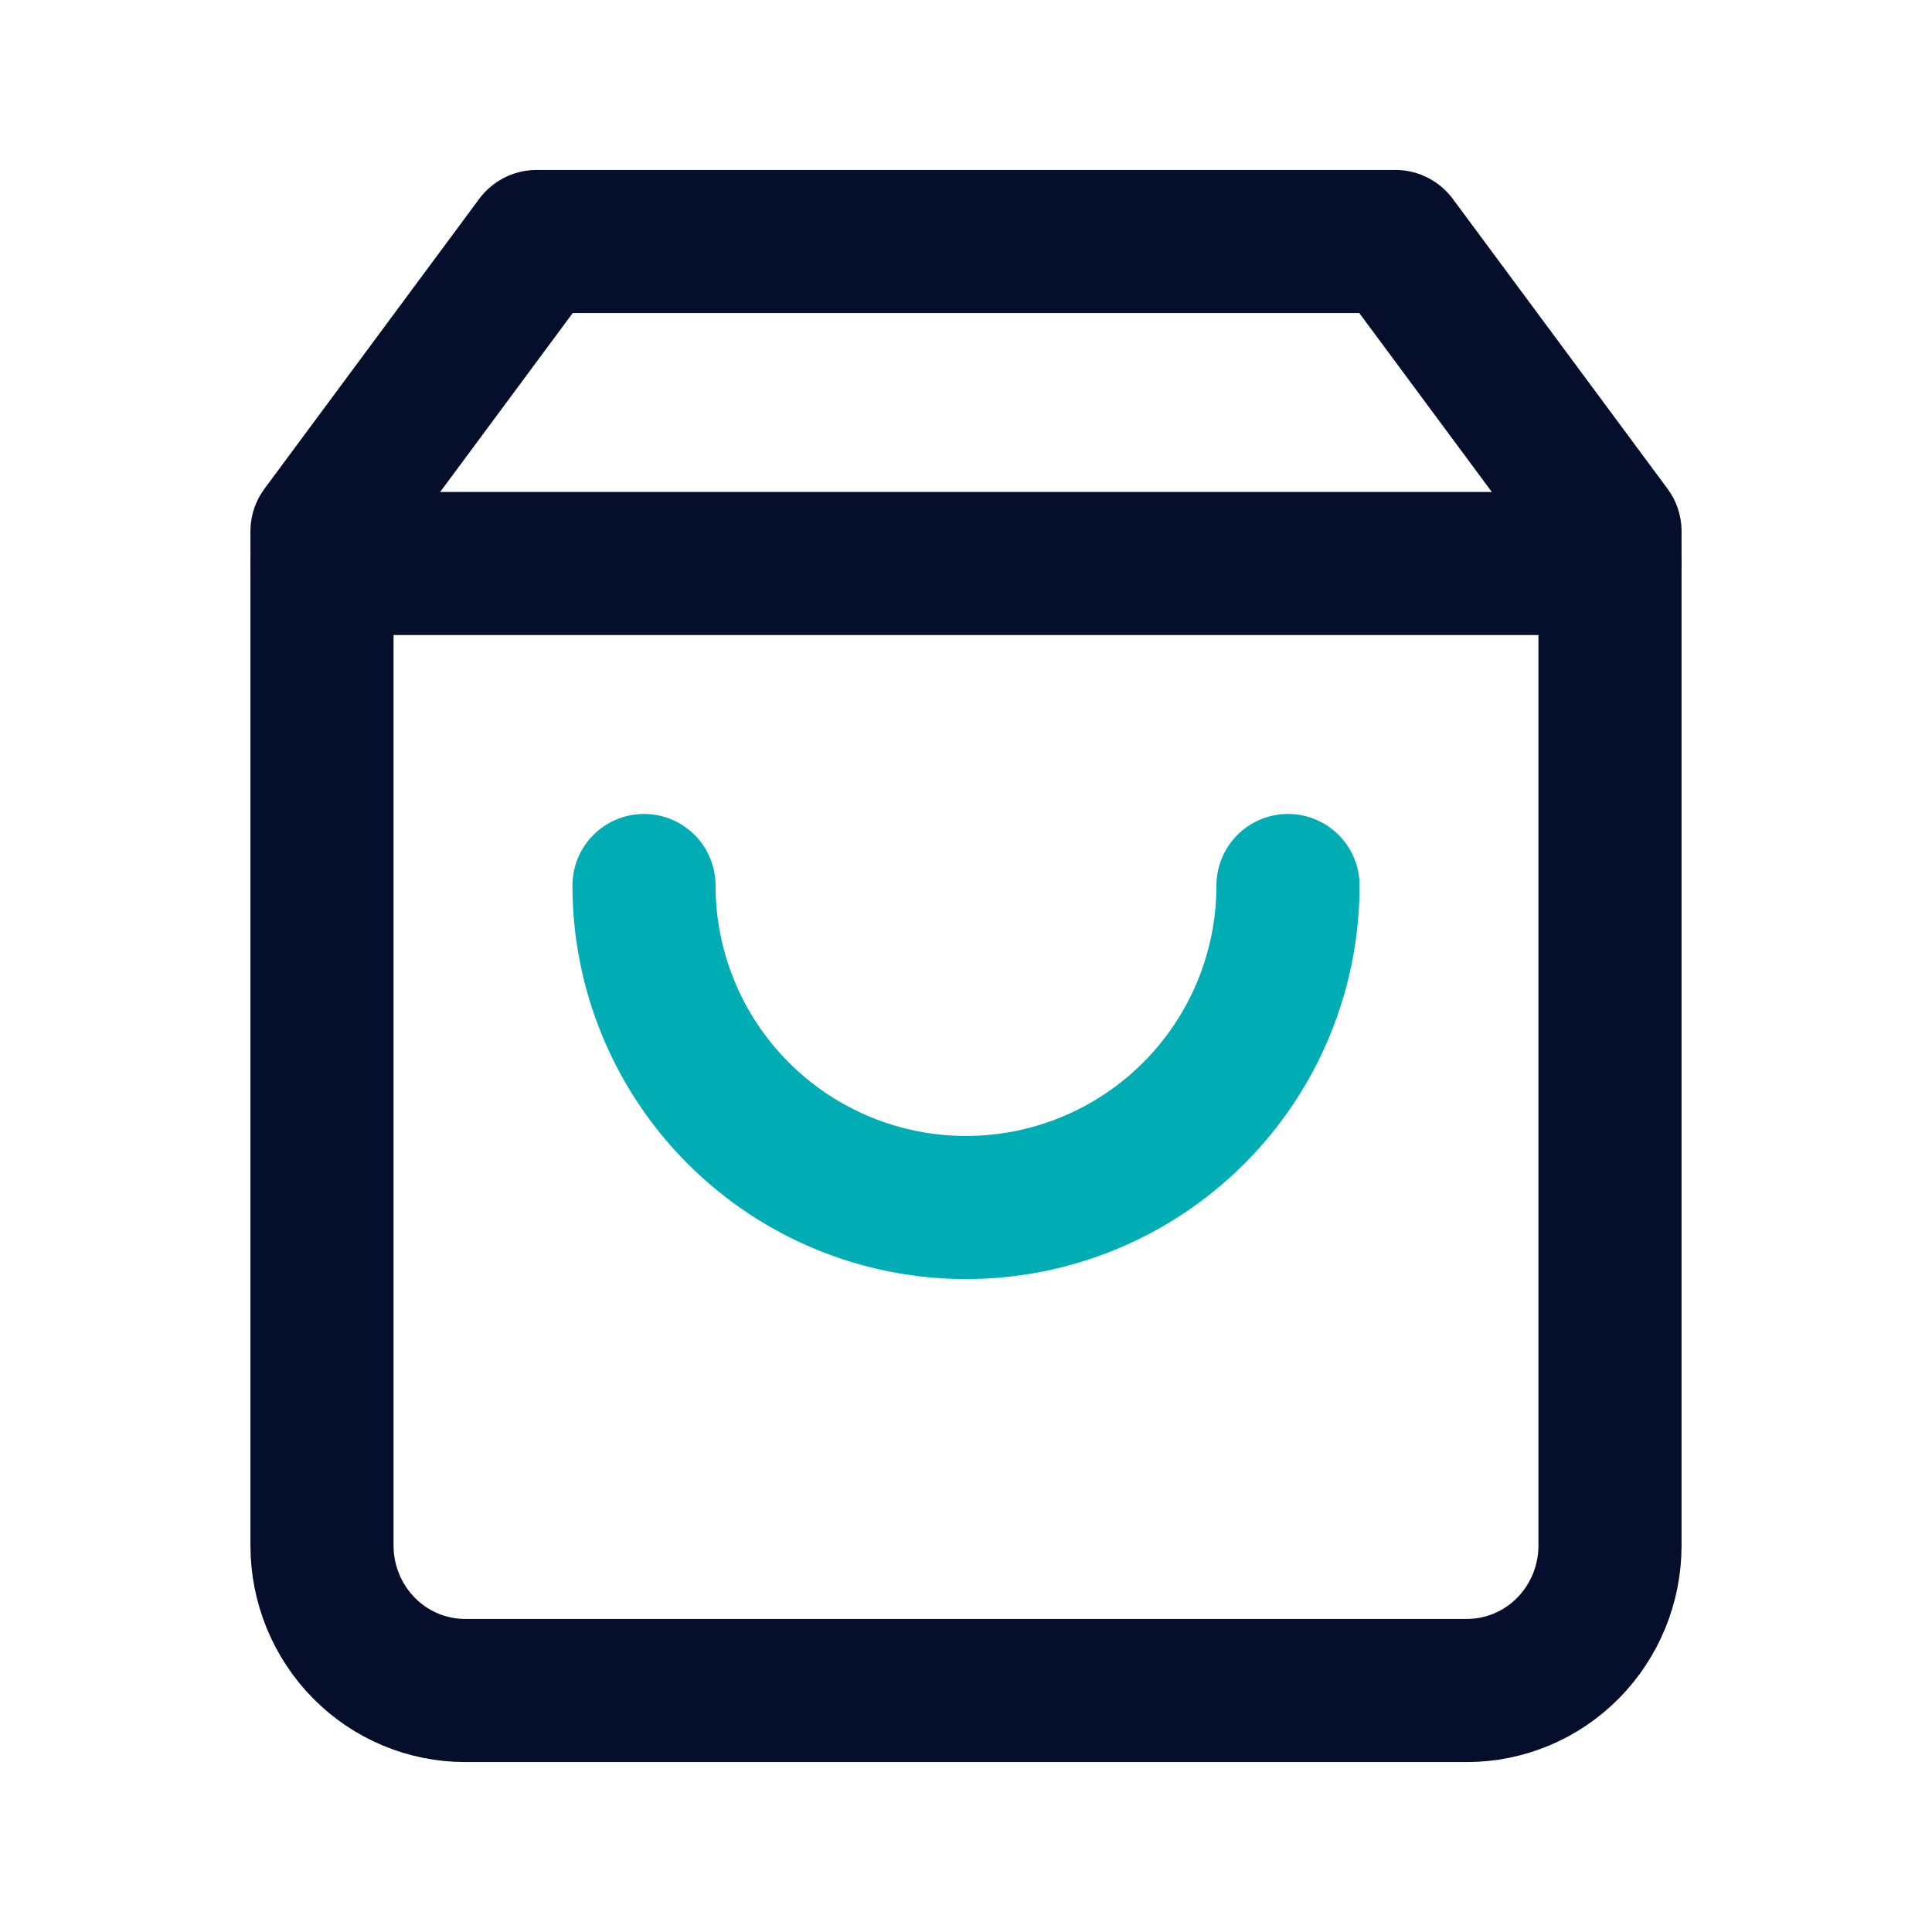 <svg width="27" height="27" viewBox="0 0 27 27" fill="none" xmlns="http://www.w3.org/2000/svg">
<path d="M7.5 3.375L4.5 7.425V21.6C4.5 22.137 4.711 22.652 5.086 23.032C5.461 23.412 5.97 23.625 6.5 23.625H20.5C21.03 23.625 21.539 23.412 21.914 23.032C22.289 22.652 22.5 22.137 22.5 21.6V7.425L19.5 3.375H7.5Z" stroke="#050F2C" stroke-width="2" stroke-linecap="round" stroke-linejoin="round"/>
<path d="M4.5 7.875H22.5" stroke="#050F2C" stroke-width="2" stroke-linecap="round" stroke-linejoin="round"/>
<path d="M18 12.375C18 13.569 17.526 14.713 16.682 15.557C15.838 16.401 14.694 16.875 13.5 16.875C12.306 16.875 11.162 16.401 10.318 15.557C9.474 14.713 9 13.569 9 12.375" stroke="#00ADB5" stroke-width="2" stroke-linecap="round" stroke-linejoin="round"/>
</svg>
